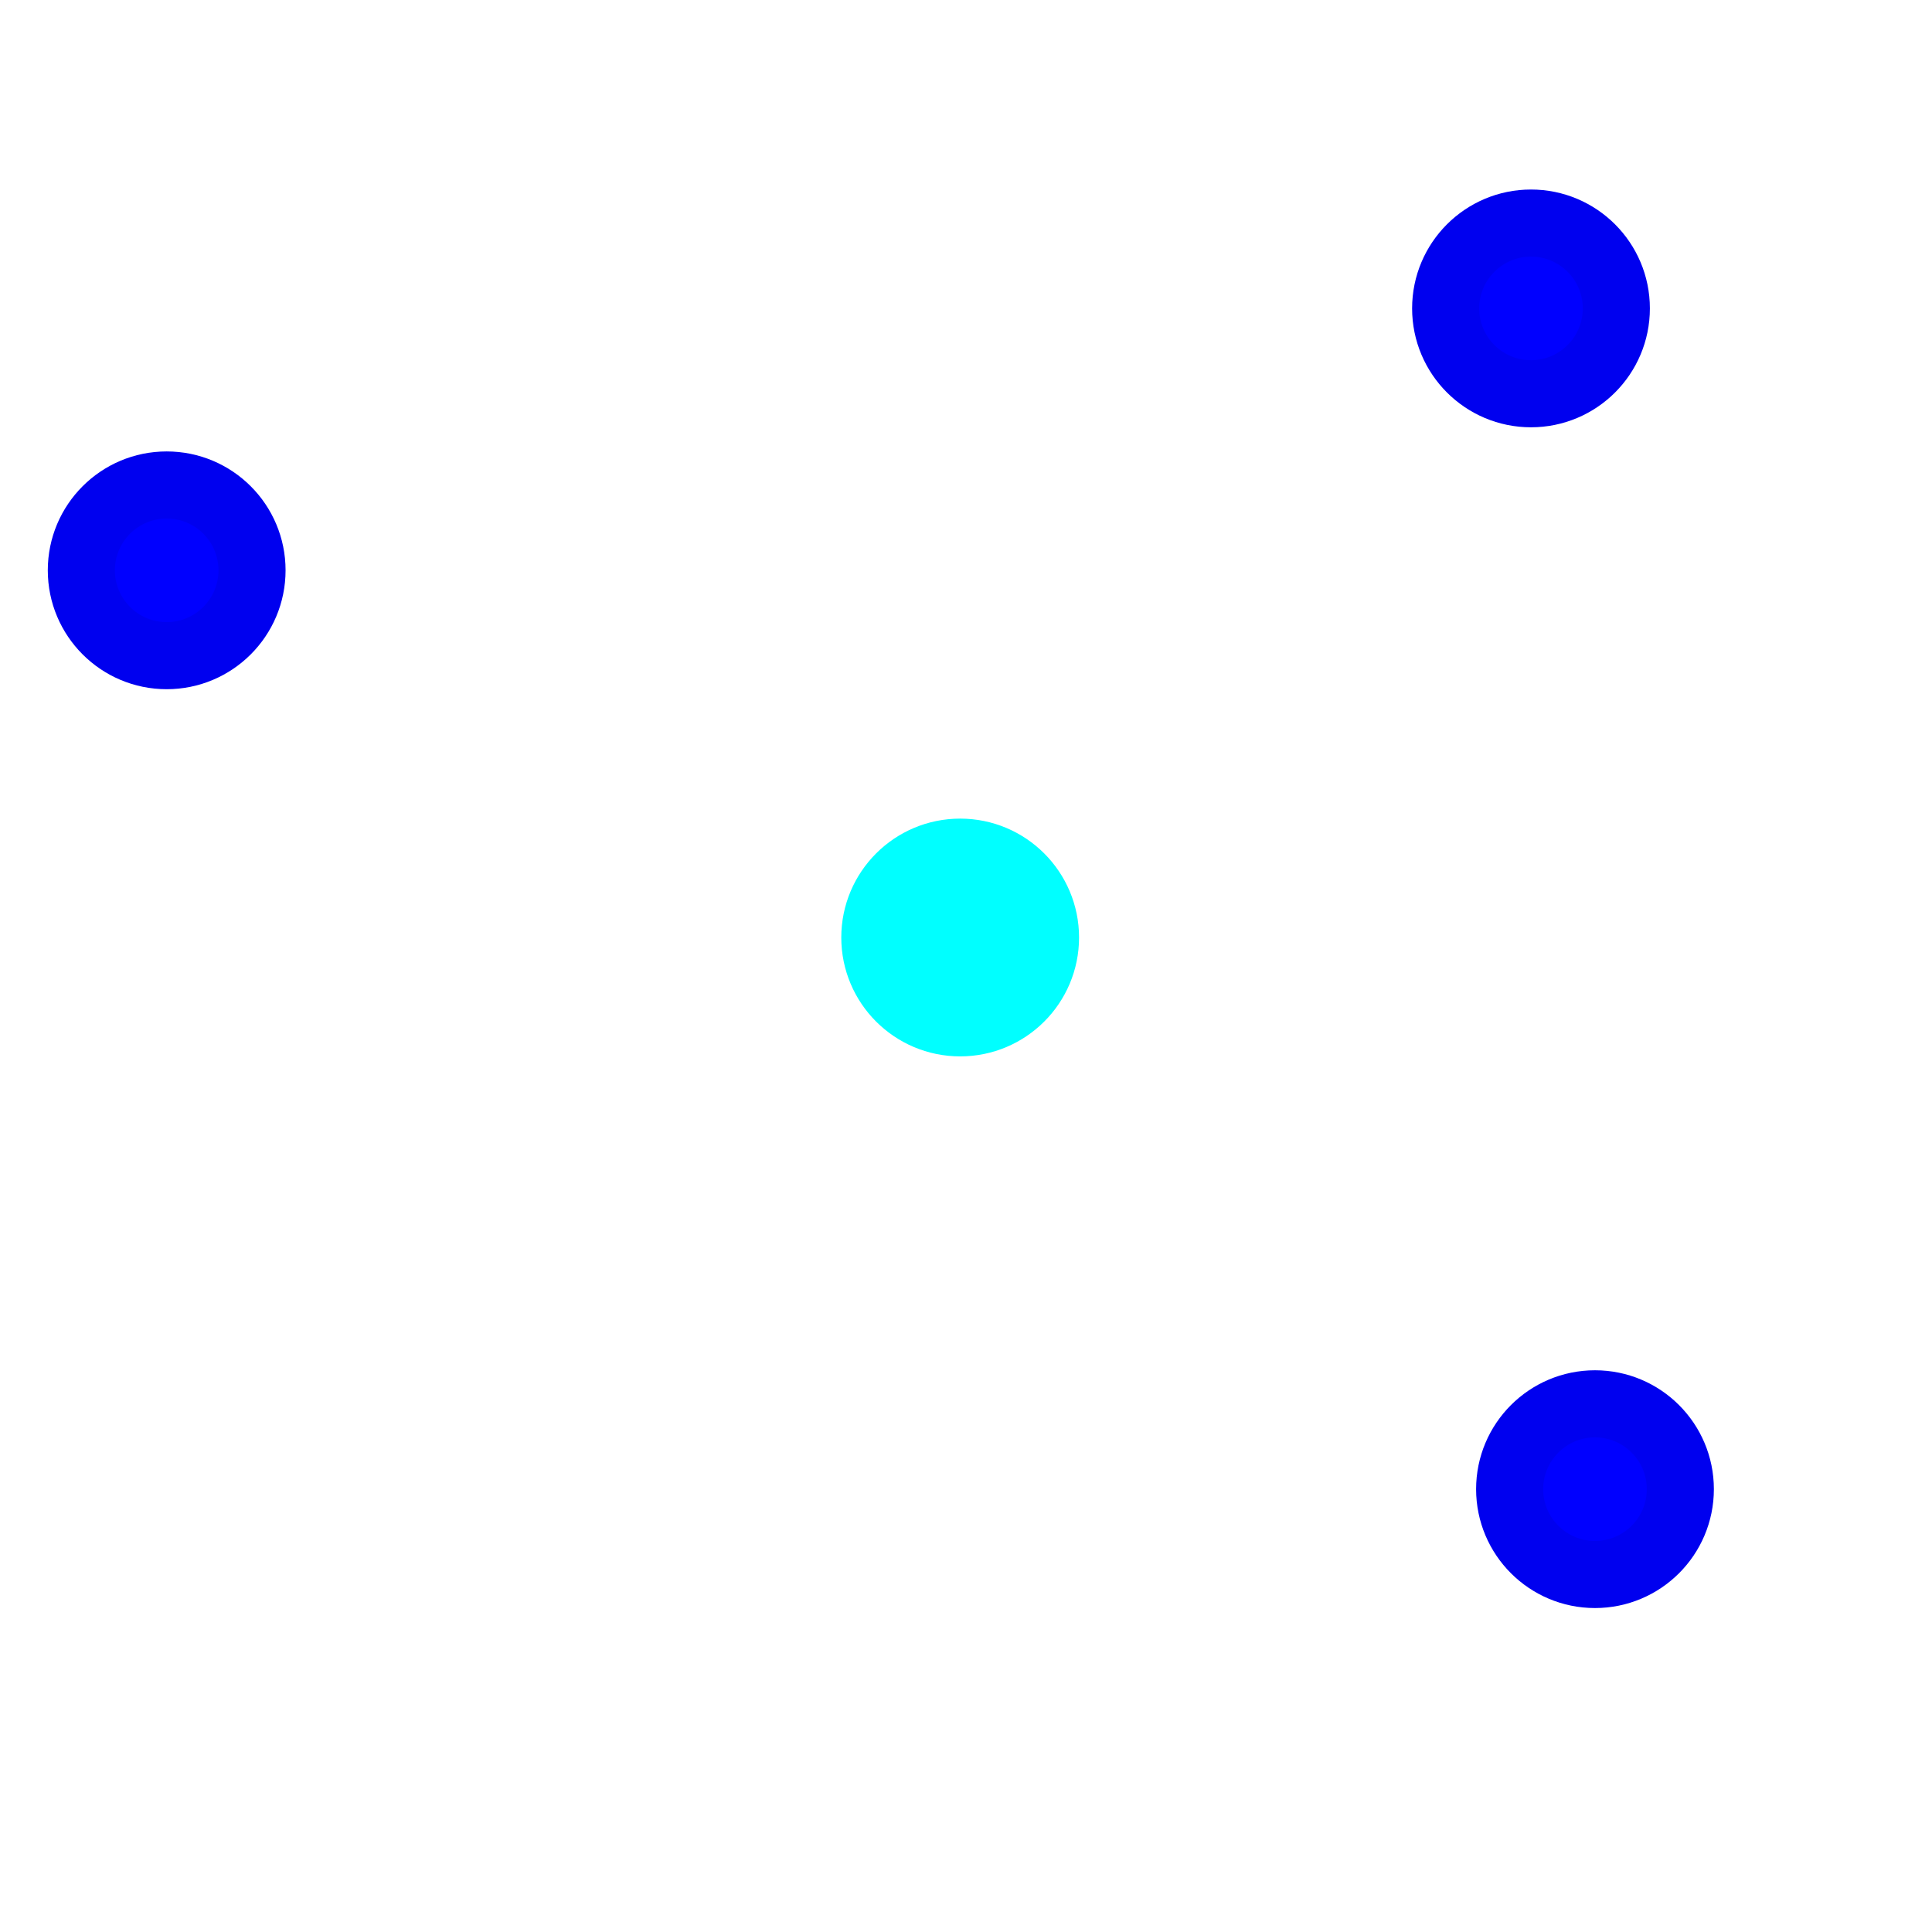 <?xml version="1.0" encoding="UTF-8" standalone="no"?>
<svg
   xmlns:dc="http://purl.org/dc/elements/1.1/"
   xmlns:cc="http://creativecommons.org/ns#"
   xmlns:rdf="http://www.w3.org/1999/02/22-rdf-syntax-ns#"
   xmlns:svg="http://www.w3.org/2000/svg"
   xmlns="http://www.w3.org/2000/svg"
   xmlns:sodipodi="http://sodipodi.sourceforge.net/DTD/sodipodi-0.dtd"
   xmlns:inkscape="http://www.inkscape.org/namespaces/inkscape"
   width="144"
   height="144"
   viewBox="0 0 38.1 38.1"
   version="1.1"
   id="svg8"
   inkscape:export-filename="/home/martin/m-designer/png/arc3.png"
   inkscape:export-xdpi="96"
   inkscape:export-ydpi="96"
   inkscape:version="1.0.2 (1.0.2+r75+1)"
   sodipodi:docname="arc.svg">
  <defs
     id="defs2" />
  <sodipodi:namedview
     id="base"
     pagecolor="#ffffff"
     bordercolor="#666666"
     borderopacity="1.0"
     inkscape:pageopacity="0.0"
     inkscape:pageshadow="2"
     inkscape:zoom="2.7793225"
     inkscape:cx="72"
     inkscape:cy="76.691895"
     inkscape:document-units="px"
     inkscape:current-layer="layer1"
     inkscape:document-rotation="0"
     showgrid="false"
     units="px"
     inkscape:window-width="1294"
     inkscape:window-height="704"
     inkscape:window-x="72"
     inkscape:window-y="27"
     inkscape:window-maximized="1"
     inkscape:object-nodes="false"
     inkscape:snap-others="false" />
  <g
     inkscape:label="Capa 1"
     inkscape:groupmode="layer"
     id="layer1">
    <circle
       style="fill:#00ffff;stroke:#00ffff;stroke-width:1.323"
       id="path10-5"
       cx="18.935"
       cy="18.488"
       r="1.683" />
    <circle
       style="fill:none;stroke:#4d4d4d;stroke-width:0.794;stroke-miterlimit:4;stroke-dasharray:none;stroke-opacity:1"
       id="path2939"
       sodipodi:type="arc"
       sodipodi:cx="18.852959"
       sodipodi:cy="18.524967"
       sodipodi:rx="17.050005"
       sodipodi:ry="16.865971"
       sodipodi:start="3.5852865"
       sodipodi:end="0.75409848"
       sodipodi:arc-type="arc"
       d="M 3.454,11.285 A 17.05,16.866 0 0 1 19.255,1.664 17.05,16.866 0 0 1 34.58,12.01 17.05,16.866 0 0 1 31.281,30.072"
       sodipodi:open="true" />
    <circle
       style="fill:#0000ff;stroke:#0000ef;stroke-width:1.323"
       id="path10"
       cx="30.192"
       cy="6.082"
       r="1.683" />
    <circle
       style="fill:#0000ff;stroke:#0000ef;stroke-width:1.323"
       id="path10-3"
       cx="31.454"
       cy="29.367"
       r="1.683" />
    <circle
       style="fill:#0000ff;stroke:#0000ef;stroke-width:1.323"
       id="path10-56"
       cx="3.287"
       cy="11.247"
       r="1.683" />
  </g>
</svg>
